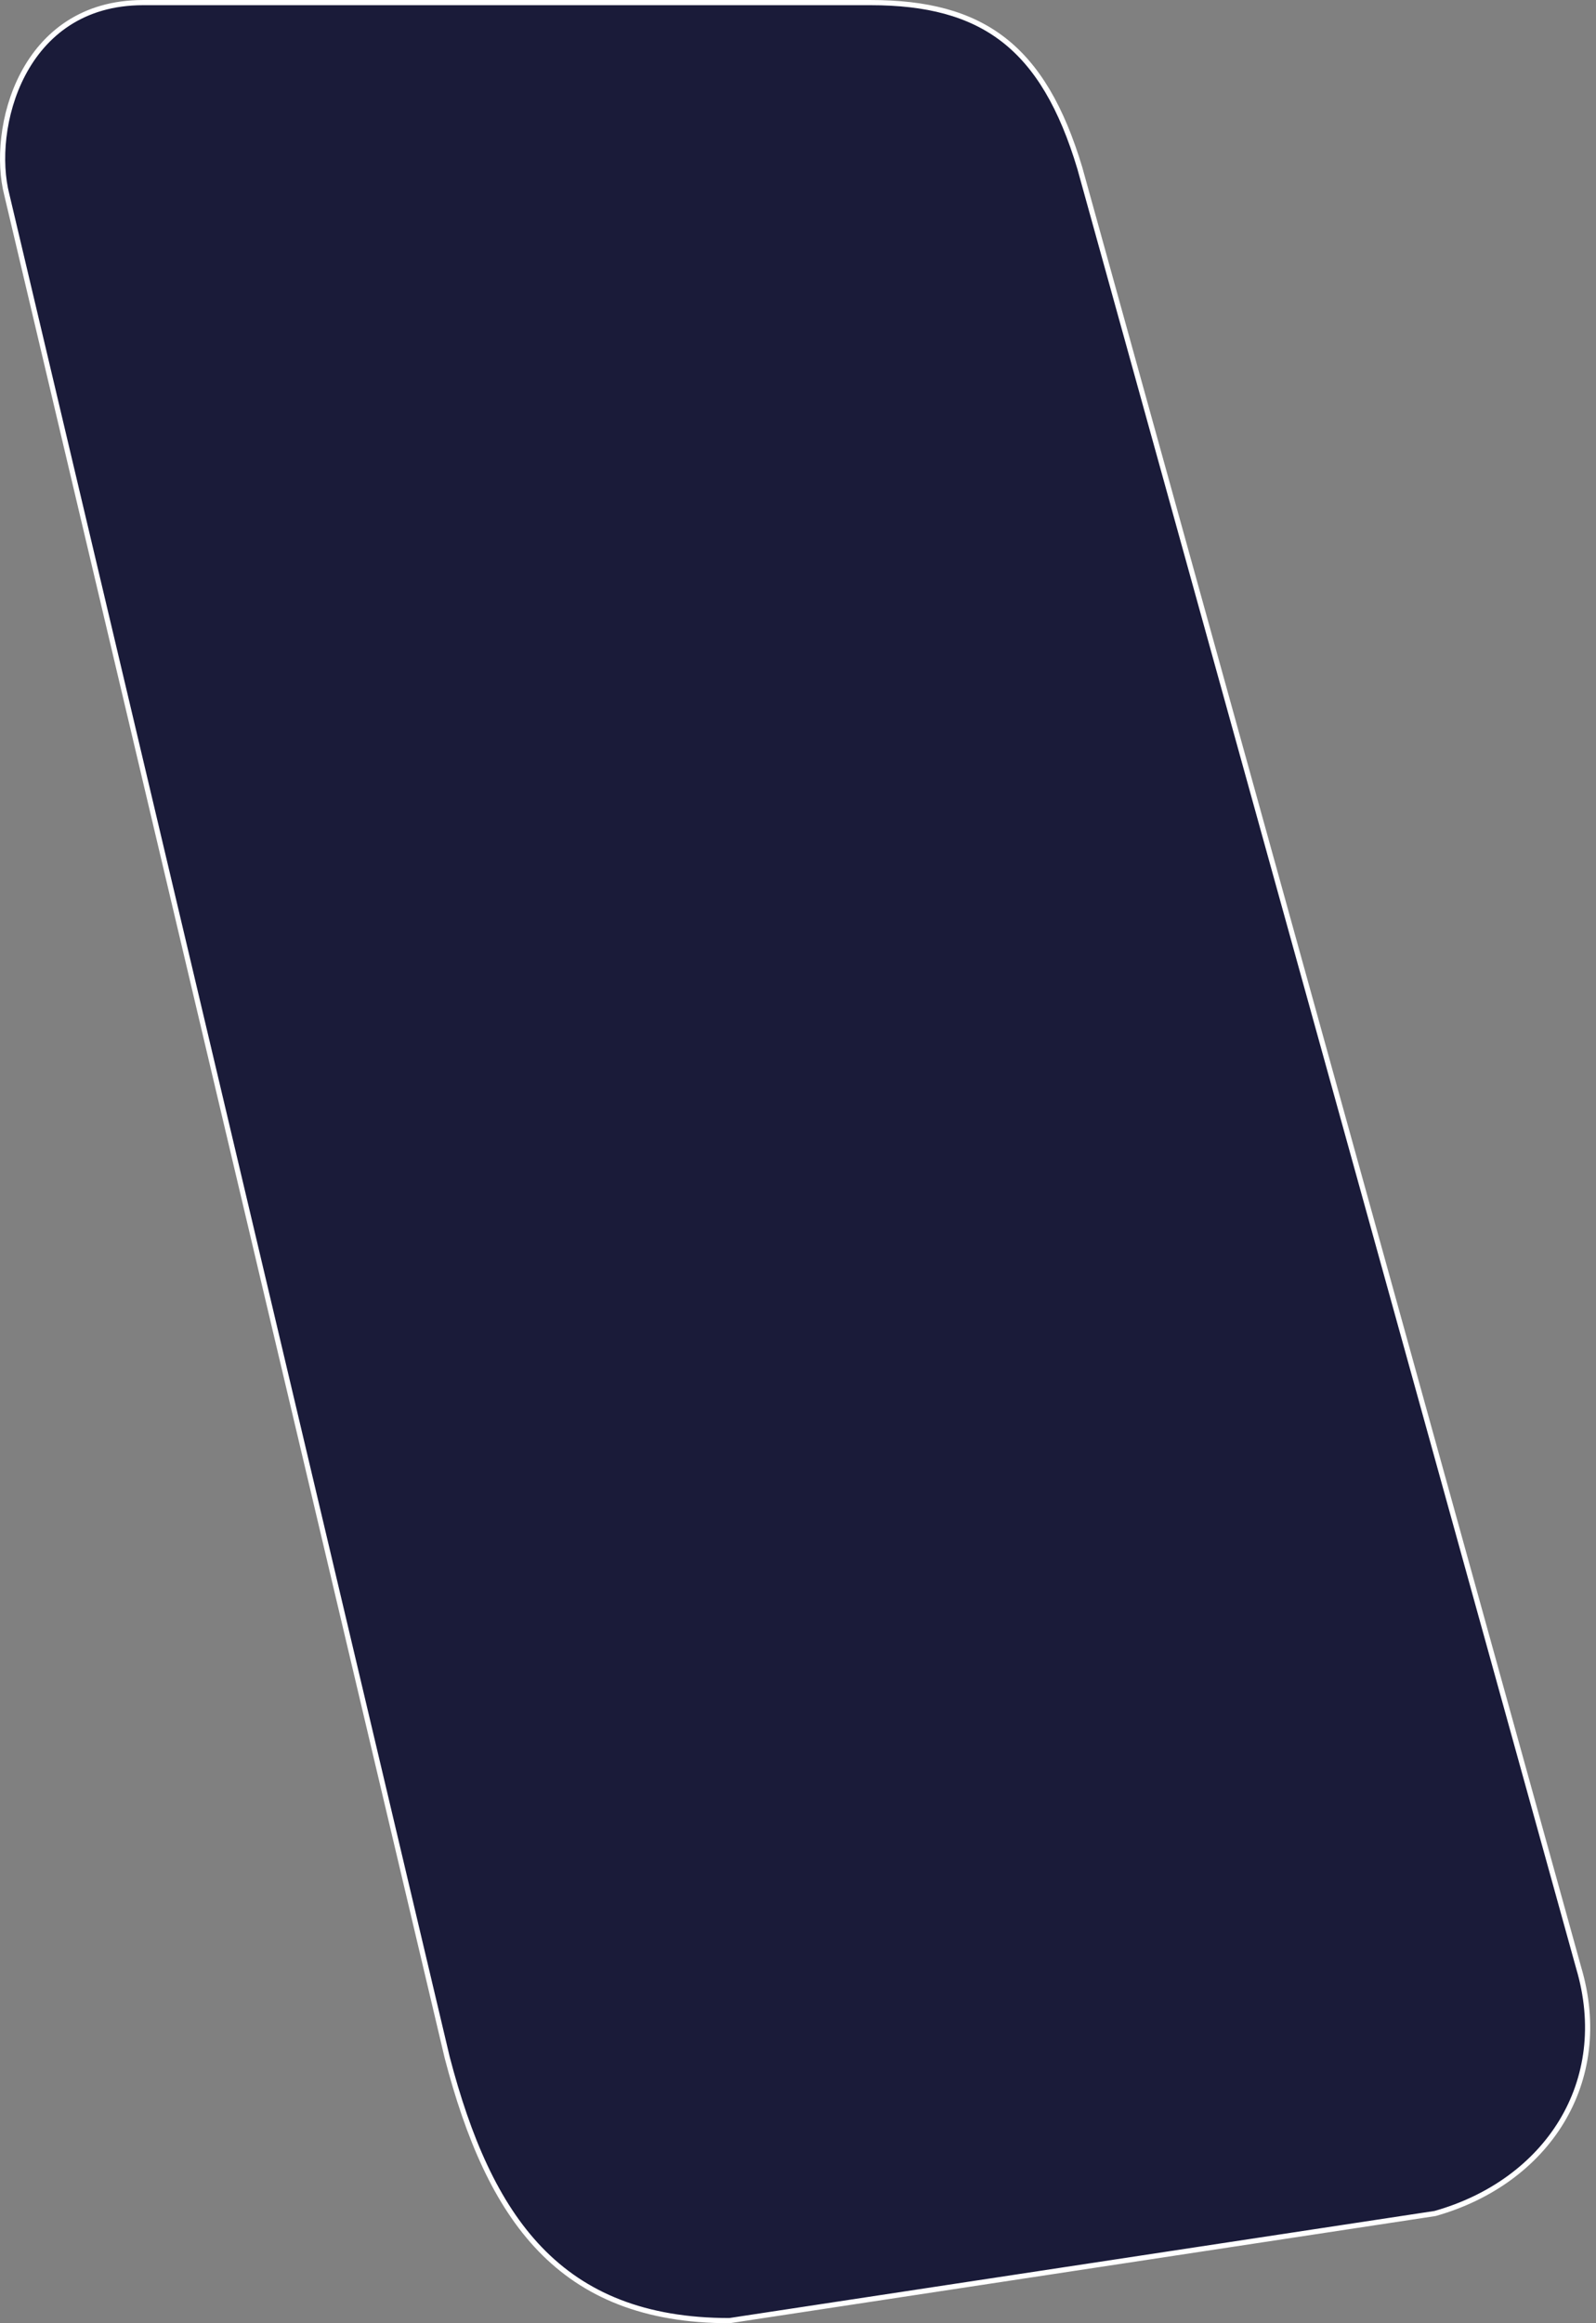 <svg width="154" height="224" viewBox="0 0 154 224" fill="none" xmlns="http://www.w3.org/2000/svg">
<rect x="0" y="0" width="154" height="224" fill="#808080" stroke="none"/>
<path d="M84.005 0.251H13.809C2.071 0.251 -0.981 12.459 0.663 18.797L43.155 198.394C47.2 213.861 53.955 223.749 70.388 223.749L138.471 213.42C149.27 210.368 155.609 200.742 152.322 189.708L104.195 16.215C100.673 4.476 94.804 0.251 84.005 0.251Z" fill="#1A1B39" stroke="white" stroke-width="0.5"/>
</svg>
